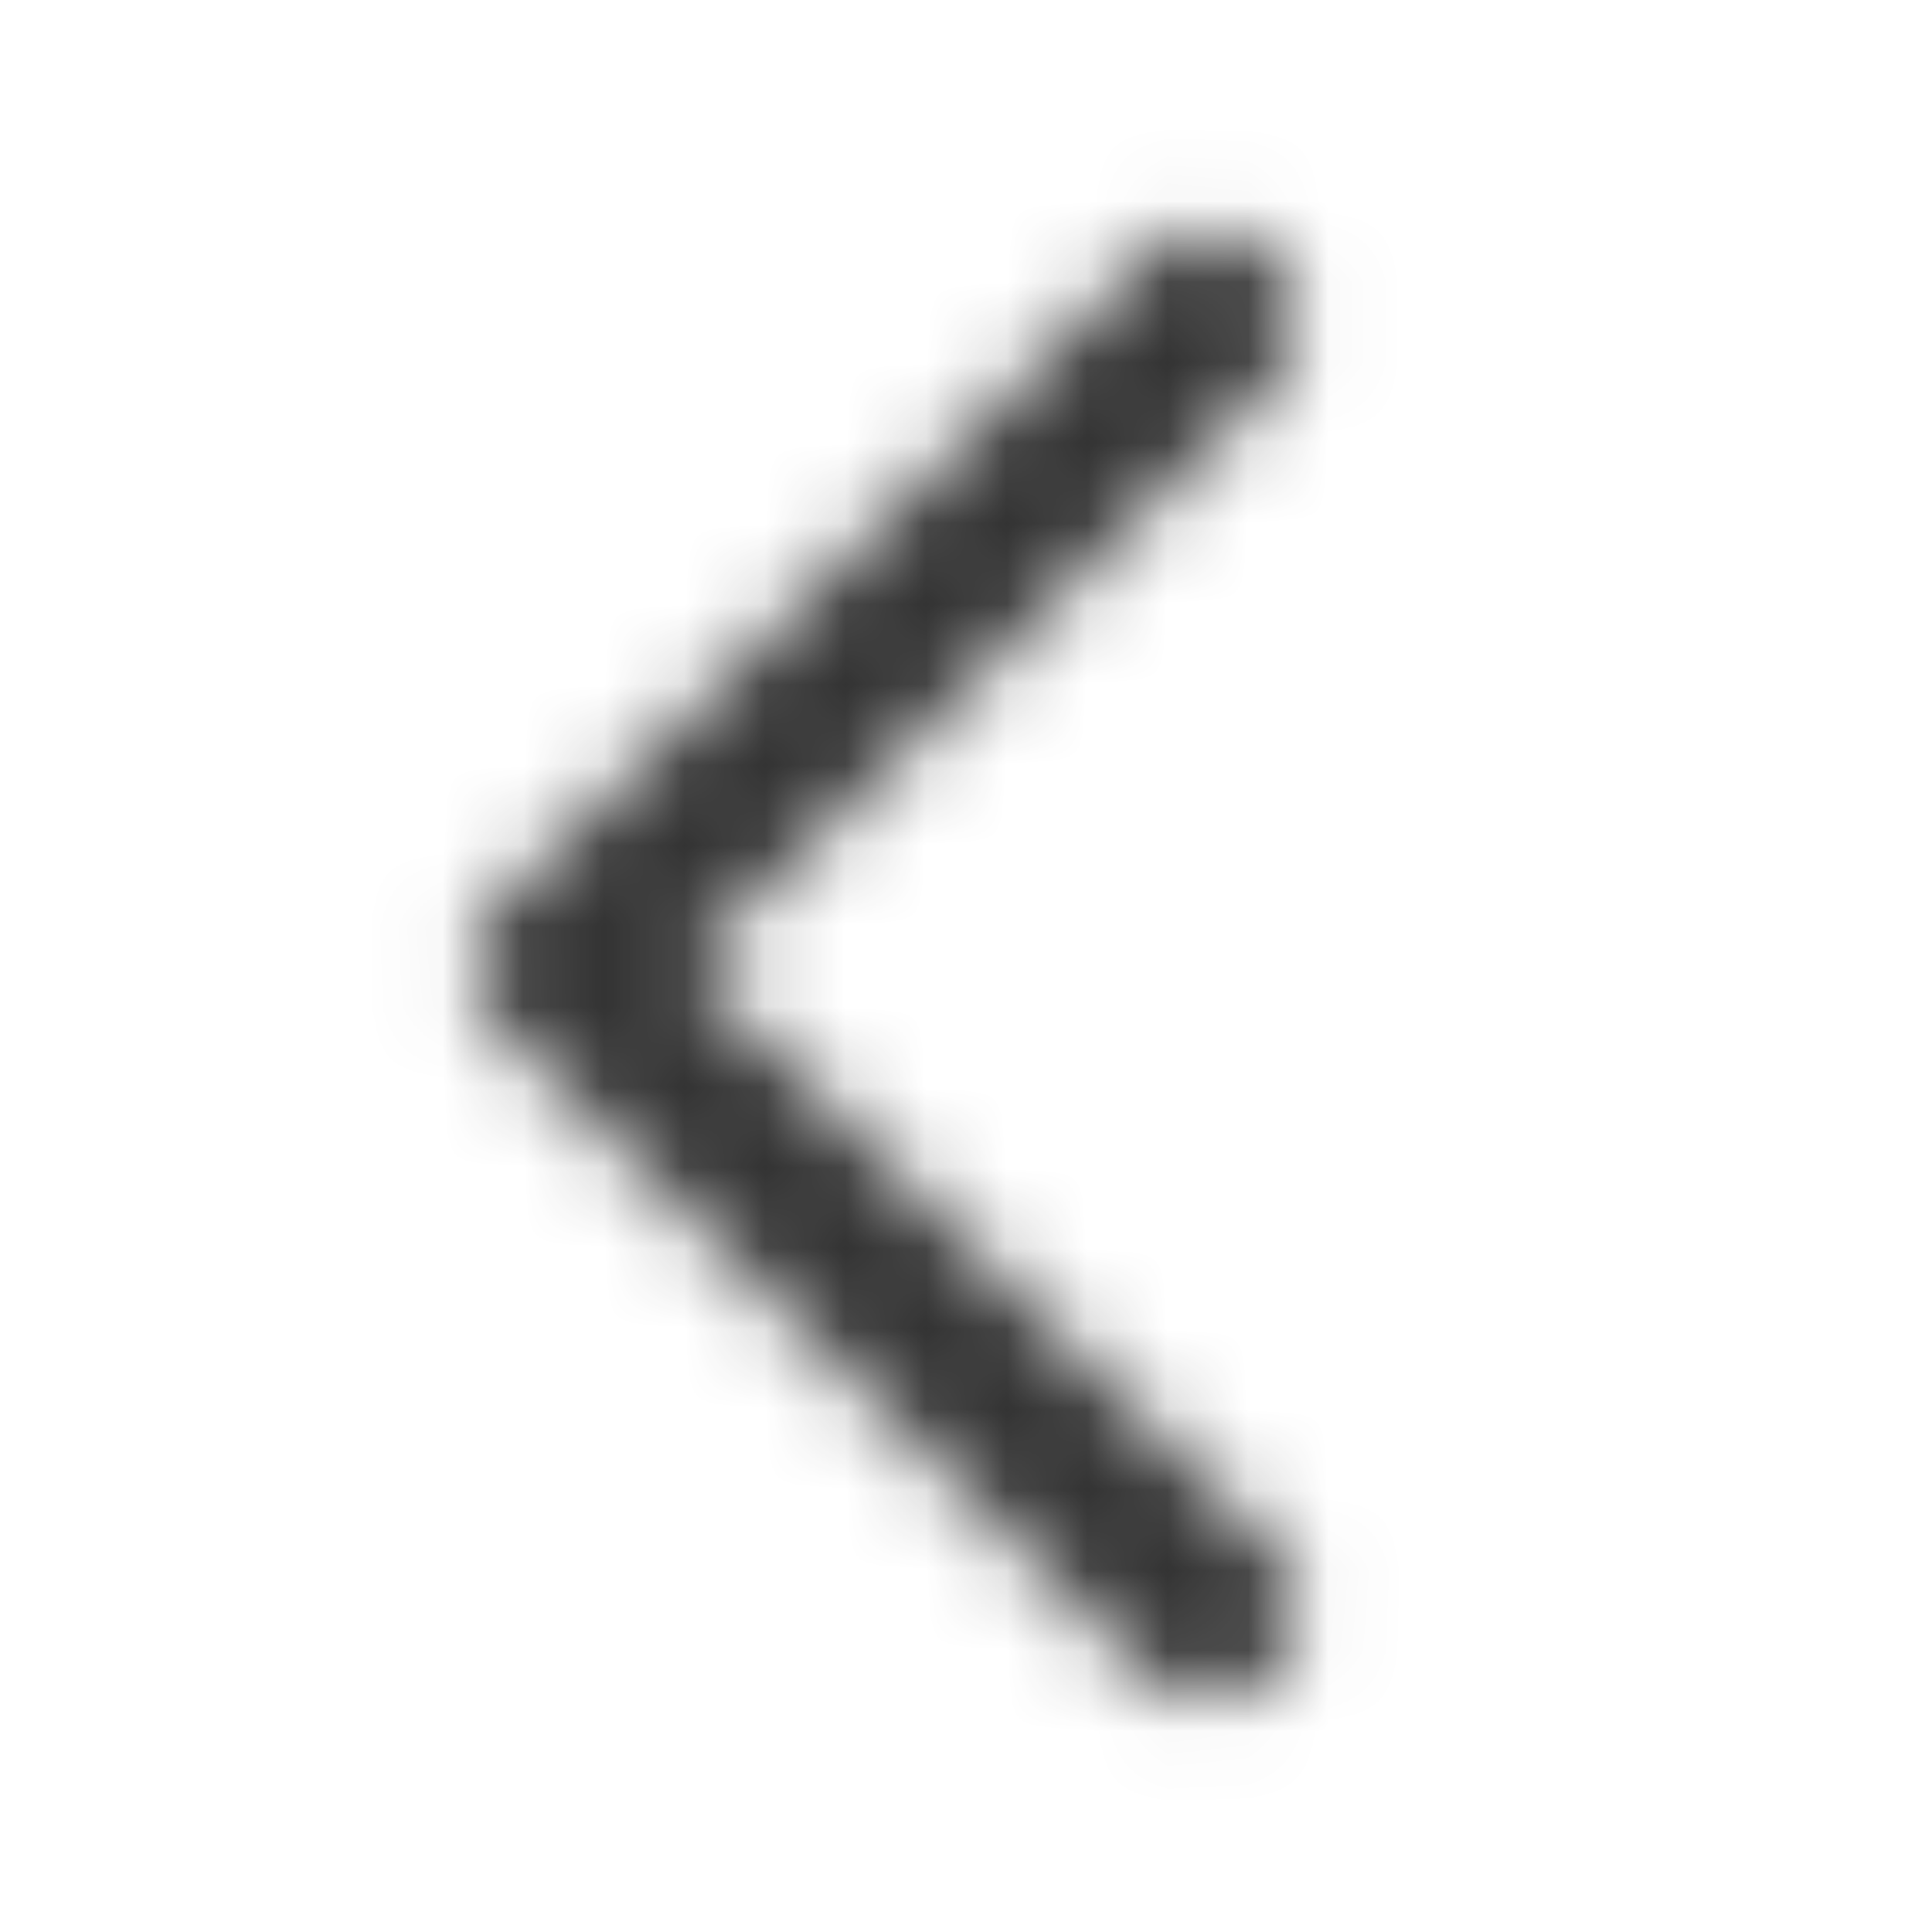 <svg xmlns="http://www.w3.org/2000/svg" width="24" height="24" fill="none"><mask id="a" width="12" height="20" x="5" y="2" maskUnits="userSpaceOnUse" style="mask-type:alpha"><path fill="#333" fill-rule="evenodd" d="M15.778 20.778a1.1 1.1 0 0 1-1.556 0l-8-8a1.1 1.1 0 0 1 0-1.556l8-8a1.1 1.1 0 0 1 1.556 1.556L8.556 12l7.222 7.222a1.1 1.1 0 0 1 0 1.556" clip-rule="evenodd"/></mask><g mask="url(#a)"><path fill="#333" d="M0 0h24v24H0z"/></g></svg>